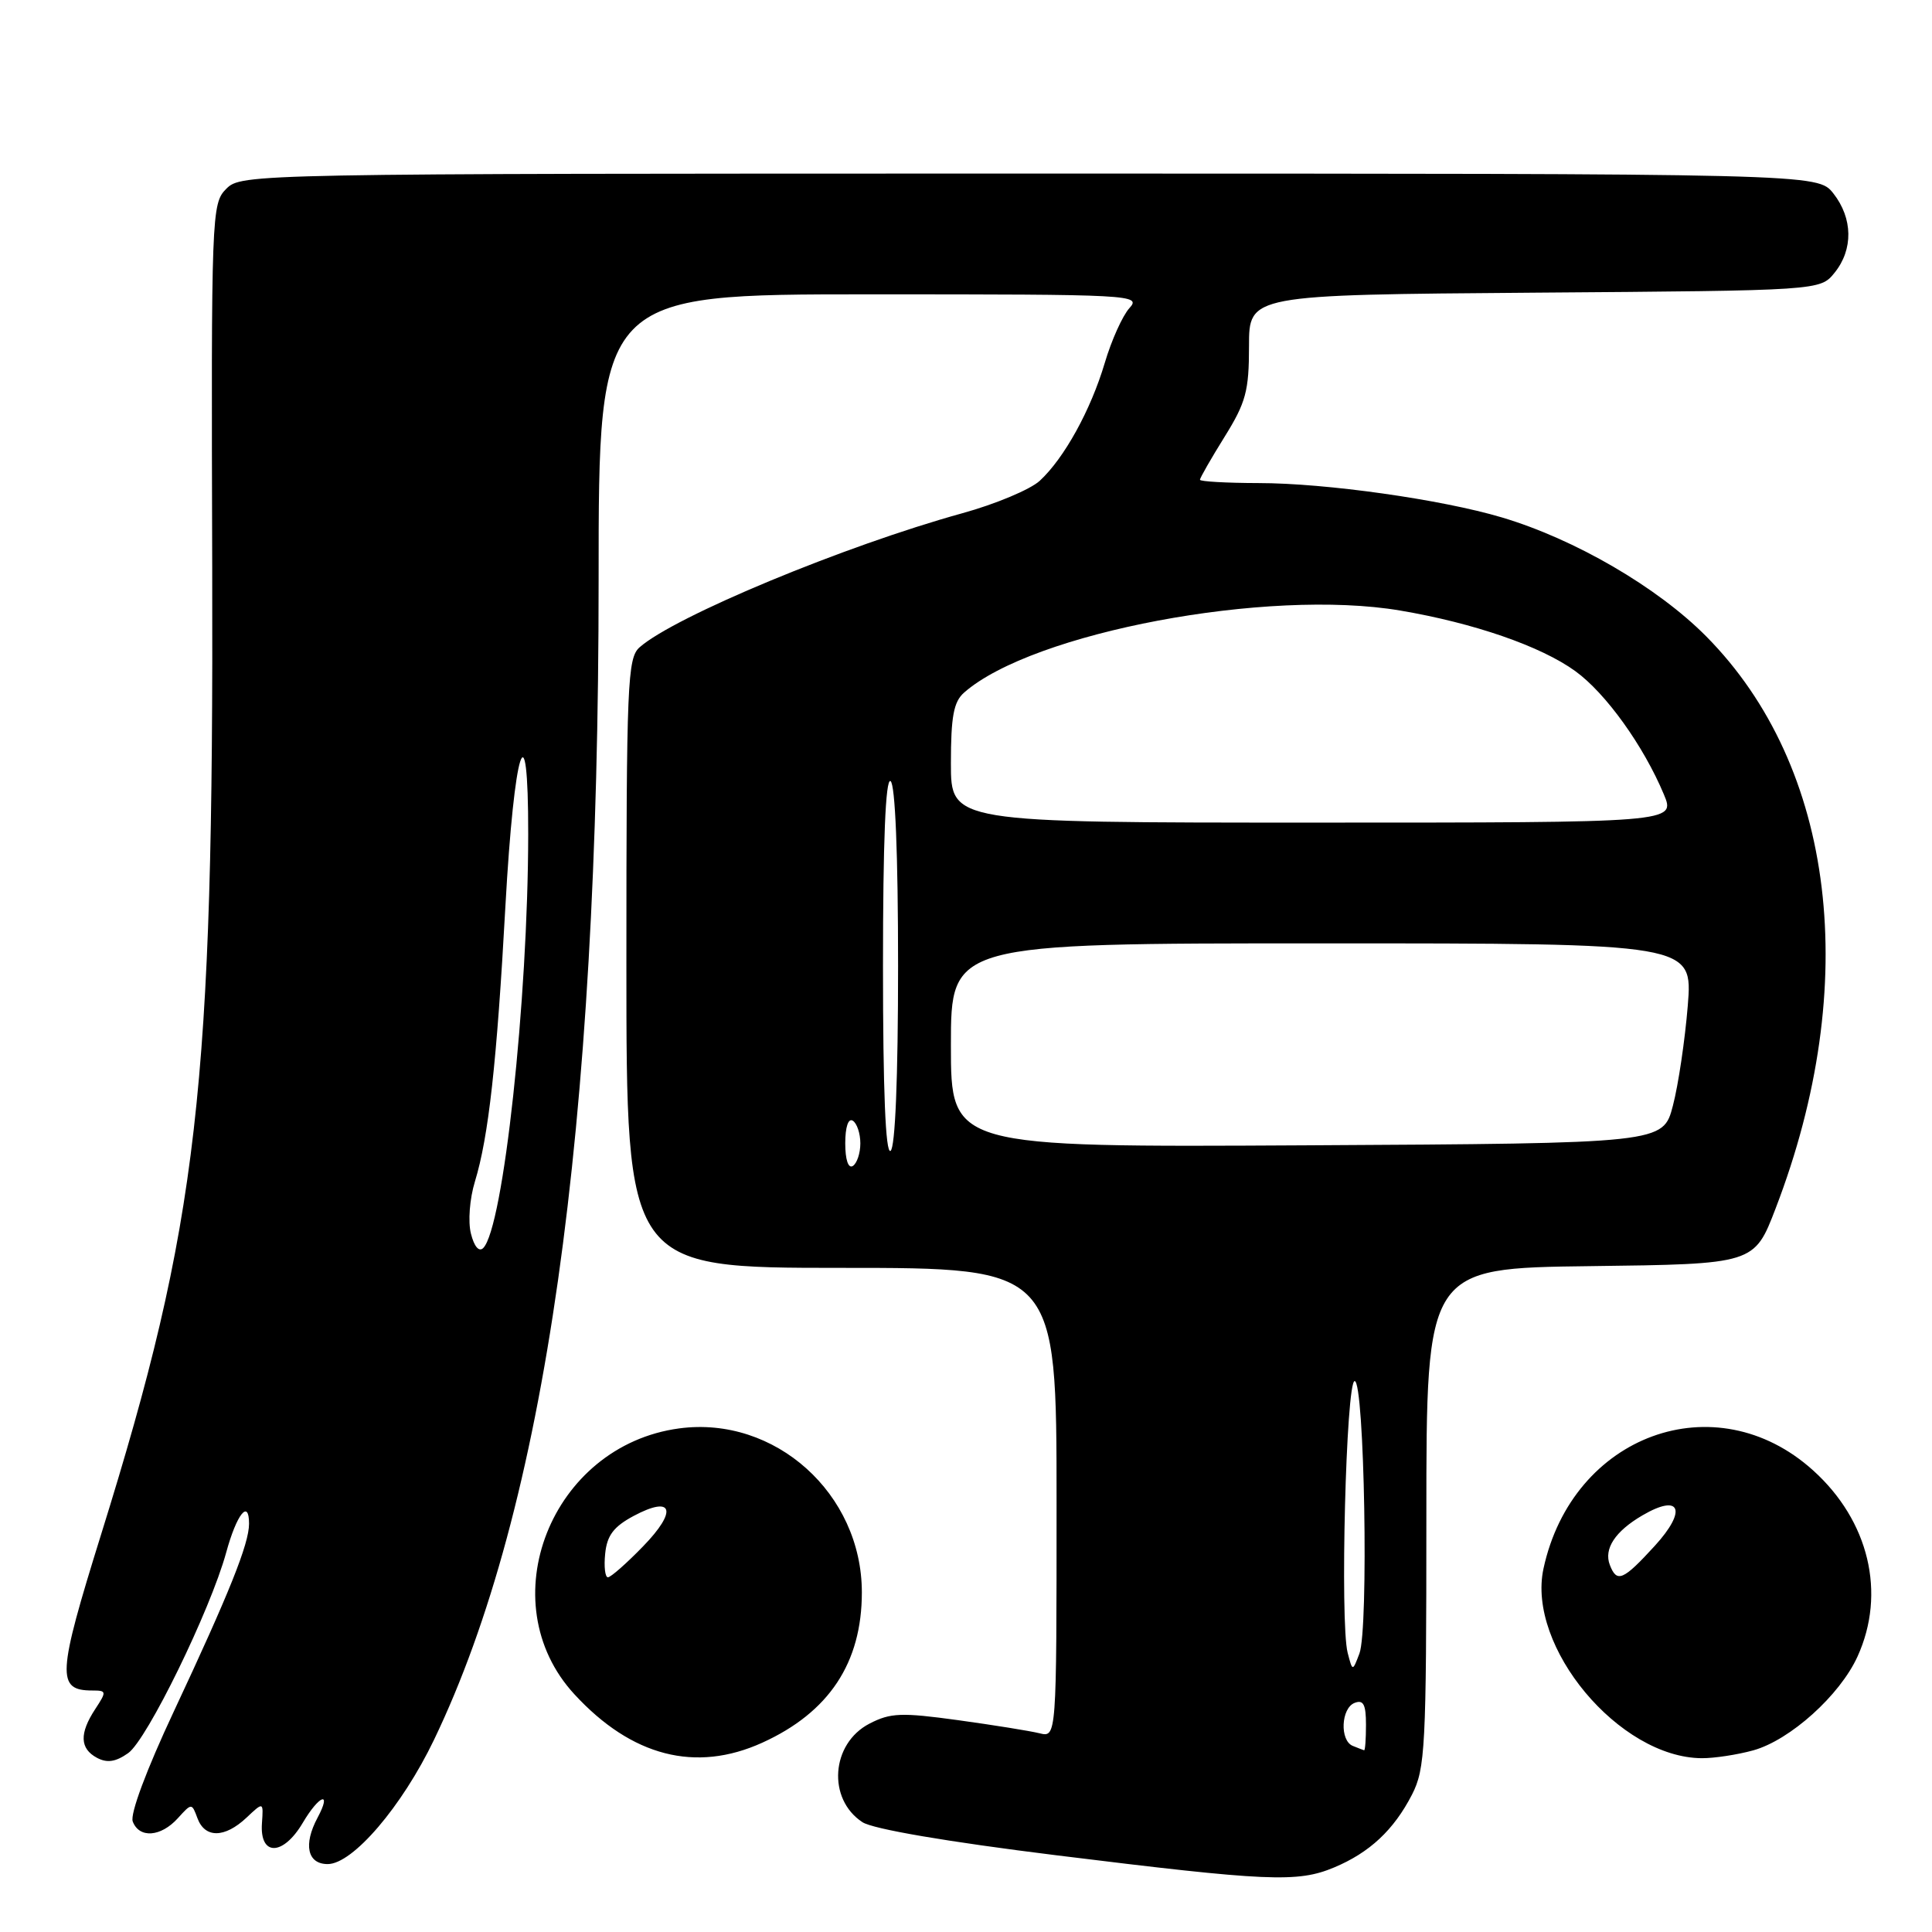 <?xml version="1.0" encoding="UTF-8" standalone="no"?>
<!DOCTYPE svg PUBLIC "-//W3C//DTD SVG 1.1//EN" "http://www.w3.org/Graphics/SVG/1.1/DTD/svg11.dtd" >
<svg xmlns="http://www.w3.org/2000/svg" xmlns:xlink="http://www.w3.org/1999/xlink" version="1.1" viewBox="0 0 256 256">
 <g >
 <path fill="currentColor"
d=" M 176.77 247.45 C 181.48 245.48 184.69 242.48 187.10 237.79 C 188.85 234.36 189.00 231.55 189.00 201.06 C 189.00 168.04 189.00 168.04 210.73 167.77 C 232.45 167.50 232.45 167.50 235.28 160.12 C 246.69 130.42 243.19 101.59 226.08 84.32 C 219.64 77.82 208.68 71.44 199.00 68.56 C 191.01 66.18 175.68 64.01 166.75 64.01 C 162.49 64.00 159.00 63.80 159.00 63.57 C 159.00 63.33 160.46 60.78 162.25 57.90 C 165.09 53.34 165.50 51.81 165.50 45.87 C 165.50 39.07 165.50 39.07 203.34 38.78 C 241.18 38.50 241.18 38.50 243.09 36.14 C 245.58 33.06 245.52 28.93 242.93 25.63 C 240.85 23.00 240.85 23.00 136.43 23.00 C 33.16 23.00 31.98 23.02 29.99 25.01 C 28.03 26.97 27.98 28.18 28.12 75.26 C 28.31 144.39 26.30 161.90 13.40 203.31 C 7.58 221.99 7.46 224.00 12.24 224.00 C 14.13 224.00 14.15 224.13 12.62 226.46 C 10.50 229.69 10.57 231.70 12.85 232.92 C 14.19 233.63 15.32 233.47 16.98 232.30 C 19.48 230.55 27.87 213.37 29.97 205.72 C 31.36 200.63 33.00 198.57 33.00 201.90 C 33.00 204.57 30.38 211.09 23.02 226.80 C 19.41 234.49 17.21 240.39 17.59 241.36 C 18.45 243.62 21.31 243.41 23.55 240.94 C 25.41 238.89 25.41 238.89 26.17 240.94 C 27.16 243.59 29.77 243.56 32.64 240.87 C 34.91 238.73 34.91 238.73 34.71 241.58 C 34.39 245.99 37.50 245.96 40.12 241.53 C 42.31 237.82 44.02 237.22 42.08 240.85 C 40.17 244.42 40.73 247.00 43.42 247.00 C 46.74 247.00 53.26 239.38 57.51 230.53 C 72.25 199.86 79.33 149.98 79.32 76.75 C 79.32 39.00 79.32 39.00 115.31 39.00 C 150.16 39.00 151.26 39.06 149.65 40.83 C 148.74 41.84 147.27 45.10 146.39 48.08 C 144.53 54.34 141.02 60.71 137.77 63.71 C 136.52 64.86 131.90 66.80 127.50 68.01 C 111.92 72.32 89.40 81.67 84.75 85.77 C 83.14 87.19 83.00 90.49 83.00 127.65 C 83.00 168.00 83.00 168.00 111.50 168.00 C 140.00 168.00 140.00 168.00 140.00 199.11 C 140.00 230.22 140.00 230.22 137.75 229.67 C 136.51 229.36 131.65 228.58 126.94 227.93 C 119.44 226.90 117.99 226.95 115.21 228.39 C 110.11 231.03 109.59 238.38 114.28 241.45 C 115.68 242.36 125.48 244.04 140.02 245.84 C 168.01 249.30 171.93 249.48 176.77 247.45 Z  M 101.00 230.92 C 109.85 226.90 114.20 220.34 114.20 211.00 C 114.20 197.91 102.69 187.57 90.00 189.27 C 73.00 191.55 64.84 212.28 76.12 224.51 C 83.70 232.74 92.18 234.92 101.00 230.92 Z  M 232.32 231.93 C 237.20 230.57 243.79 224.64 246.13 219.50 C 249.95 211.11 247.66 201.51 240.23 194.82 C 227.32 183.18 208.35 190.11 204.52 207.85 C 202.28 218.21 214.56 232.91 225.50 232.97 C 227.15 232.98 230.22 232.51 232.32 231.93 Z  M 179.25 231.34 C 177.50 230.63 177.69 226.33 179.50 225.64 C 180.66 225.19 181.00 225.86 181.00 228.53 C 181.00 230.44 180.89 231.96 180.75 231.92 C 180.61 231.88 179.94 231.62 179.25 231.34 Z  M 178.57 219.00 C 177.54 214.98 178.36 183.00 179.50 183.00 C 180.80 183.00 181.37 215.84 180.13 219.10 C 179.22 221.50 179.22 221.50 178.57 219.00 Z  M 62.40 163.46 C 62.00 161.87 62.23 158.84 62.93 156.56 C 64.74 150.63 65.83 140.83 66.97 120.06 C 68.13 99.09 70.01 93.17 69.99 110.55 C 69.97 132.52 66.69 162.71 64.03 165.37 C 63.47 165.93 62.83 165.18 62.40 163.46 Z  M 112.00 151.50 C 112.00 149.34 112.40 148.13 113.00 148.50 C 113.55 148.84 114.00 150.19 114.00 151.50 C 114.00 152.81 113.55 154.16 113.00 154.50 C 112.40 154.87 112.00 153.66 112.00 151.50 Z  M 117.00 128.00 C 117.00 111.51 117.34 103.09 118.00 103.50 C 118.62 103.88 119.00 113.16 119.00 128.00 C 119.00 142.84 118.62 152.12 118.00 152.50 C 117.34 152.91 117.00 144.49 117.00 128.00 Z  M 126.00 138.51 C 126.00 125.00 126.00 125.00 175.15 125.00 C 224.30 125.00 224.30 125.00 223.64 133.25 C 223.27 137.79 222.39 143.75 221.67 146.50 C 220.37 151.50 220.37 151.50 173.18 151.76 C 126.00 152.02 126.00 152.02 126.00 138.51 Z  M 126.00 101.15 C 126.00 94.94 126.36 92.99 127.75 91.77 C 136.82 83.80 168.00 77.93 185.53 80.90 C 195.29 82.55 204.19 85.63 208.74 88.93 C 212.77 91.85 217.77 98.81 220.47 105.26 C 222.03 109.00 222.03 109.00 174.01 109.00 C 126.00 109.00 126.00 109.00 126.00 101.15 Z  M 80.19 205.86 C 80.43 203.46 81.31 202.29 83.96 200.87 C 89.17 198.09 89.82 200.16 85.21 204.90 C 83.03 207.15 80.93 209.00 80.55 209.00 C 80.18 209.00 80.01 207.59 80.19 205.86 Z  M 213.31 207.36 C 212.49 205.23 214.01 202.91 217.62 200.80 C 222.67 197.84 223.59 200.10 219.27 204.83 C 215.06 209.43 214.24 209.78 213.31 207.36 Z "/>
</g>
</svg>